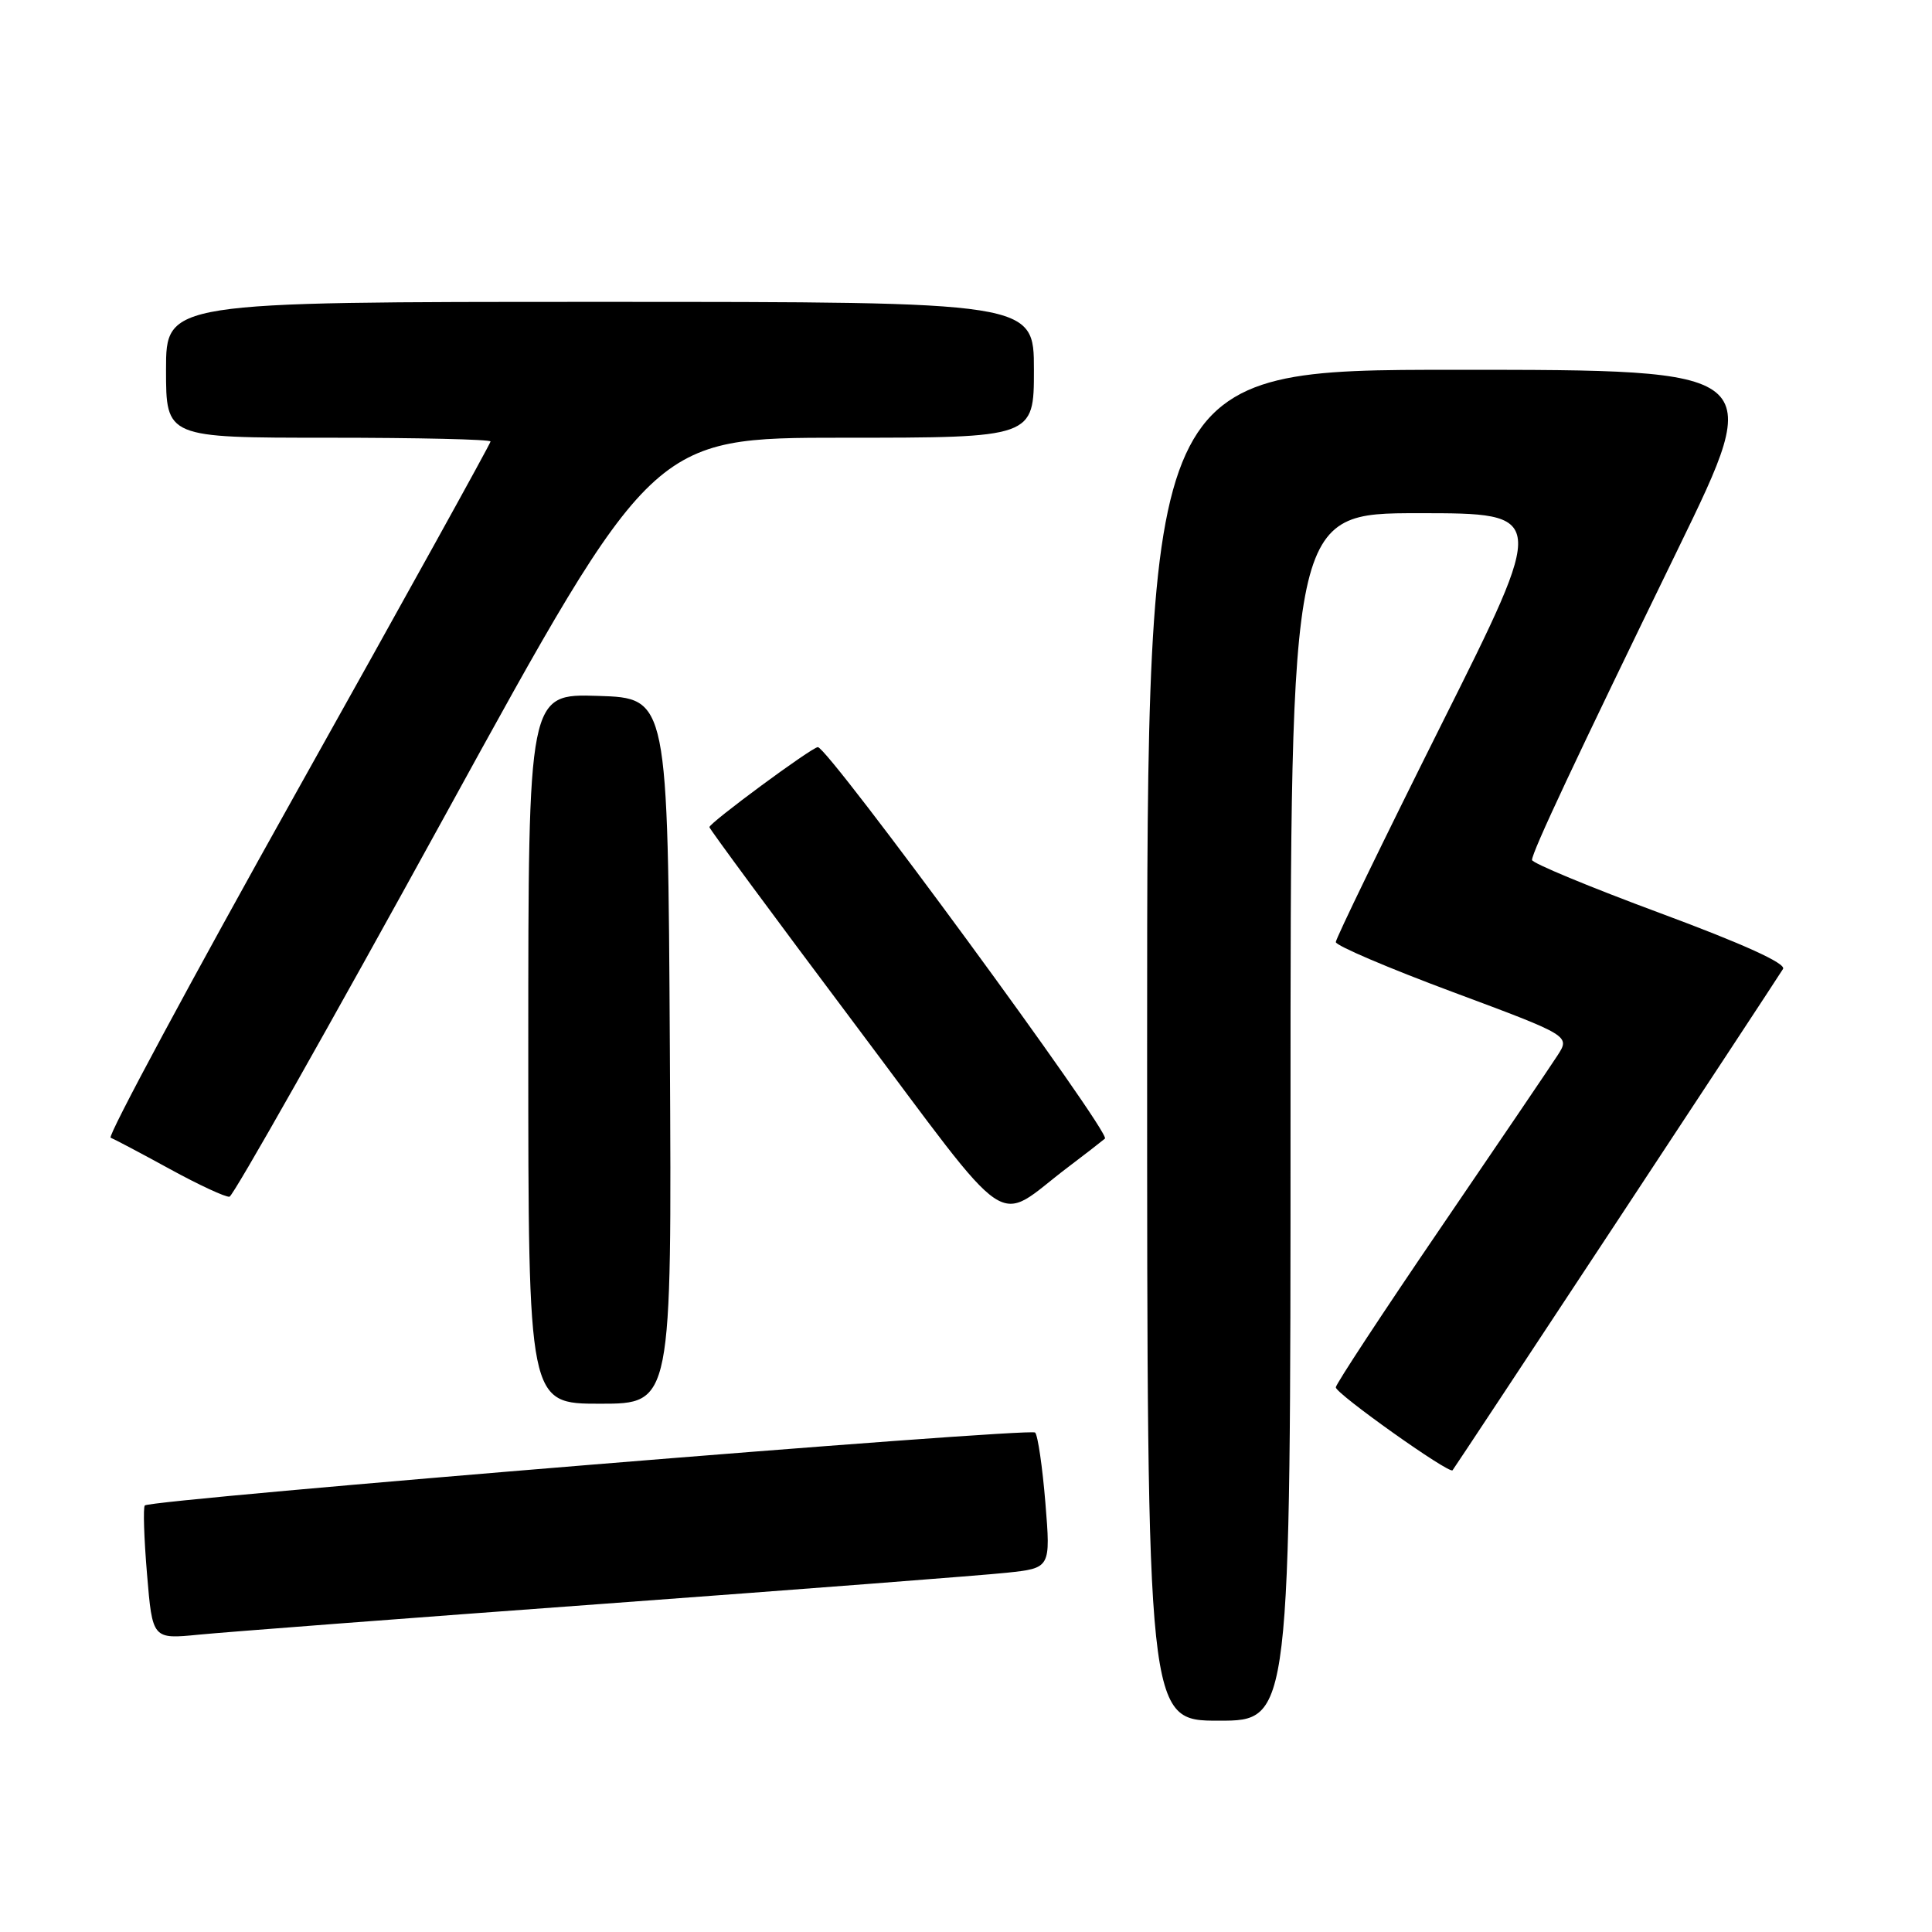 <?xml version="1.0" encoding="UTF-8" standalone="no"?>
<!DOCTYPE svg PUBLIC "-//W3C//DTD SVG 1.1//EN" "http://www.w3.org/Graphics/SVG/1.1/DTD/svg11.dtd" >
<svg xmlns="http://www.w3.org/2000/svg" xmlns:xlink="http://www.w3.org/1999/xlink" version="1.1" viewBox="0 0 256 256">
 <g >
 <path fill="currentColor"
d=" M 171.00 148.00 C 171.00 68.00 171.00 68.00 188.00 68.00 C 205.01 68.00 205.01 68.00 191.00 95.99 C 183.30 111.39 177.00 124.37 177.00 124.83 C 177.00 125.30 183.99 128.28 192.53 131.46 C 208.07 137.25 208.07 137.25 206.36 139.88 C 205.43 141.32 198.44 151.63 190.83 162.79 C 183.22 173.95 177.00 183.42 177.00 183.83 C 177.00 184.67 192.02 195.34 192.47 194.82 C 192.78 194.47 235.14 130.21 236.26 128.39 C 236.70 127.67 231.00 125.08 219.97 120.99 C 210.64 117.53 203.00 114.36 203.00 113.95 C 203.00 112.91 208.74 100.68 222.34 72.75 C 233.90 49.00 233.90 49.00 192.95 49.00 C 152.00 49.00 152.00 49.00 152.00 138.50 C 152.00 228.00 152.00 228.00 161.50 228.00 C 171.00 228.00 171.00 228.00 171.00 148.00 Z  M 80.00 212.51 C 106.12 210.59 130.14 208.74 133.36 208.40 C 139.22 207.78 139.22 207.78 138.52 199.14 C 138.13 194.39 137.52 190.19 137.16 189.82 C 136.49 189.14 19.99 198.67 19.19 199.48 C 18.95 199.72 19.08 203.80 19.48 208.56 C 20.20 217.21 20.20 217.21 26.35 216.60 C 29.73 216.27 53.88 214.42 80.00 212.51 Z  M 88.76 139.25 C 88.50 92.50 88.50 92.50 79.25 92.21 C 70.00 91.92 70.00 91.92 70.00 138.96 C 70.00 186.00 70.00 186.00 79.51 186.00 C 89.02 186.00 89.02 186.00 88.76 139.25 Z  M 141.50 154.67 C 143.70 153.01 145.91 151.29 146.41 150.87 C 147.25 150.14 109.74 99.00 108.37 99.00 C 107.59 99.00 94.00 109.03 94.00 109.60 C 94.00 109.83 102.61 121.50 113.14 135.53 C 134.74 164.32 131.57 162.18 141.50 154.67 Z  M 58.89 108.20 C 86.45 58.00 86.45 58.00 111.73 58.00 C 137.00 58.00 137.00 58.00 137.00 49.00 C 137.00 40.00 137.00 40.00 79.50 40.00 C 22.00 40.00 22.00 40.00 22.00 49.00 C 22.00 58.00 22.00 58.00 43.50 58.00 C 55.33 58.00 65.00 58.22 65.00 58.50 C 65.00 58.77 53.49 79.57 39.41 104.72 C 25.34 129.87 14.20 150.58 14.66 150.75 C 15.12 150.93 18.65 152.79 22.50 154.90 C 26.35 157.01 29.91 158.66 30.41 158.57 C 30.91 158.47 43.73 135.80 58.89 108.20 Z "/>
</g>
</svg>